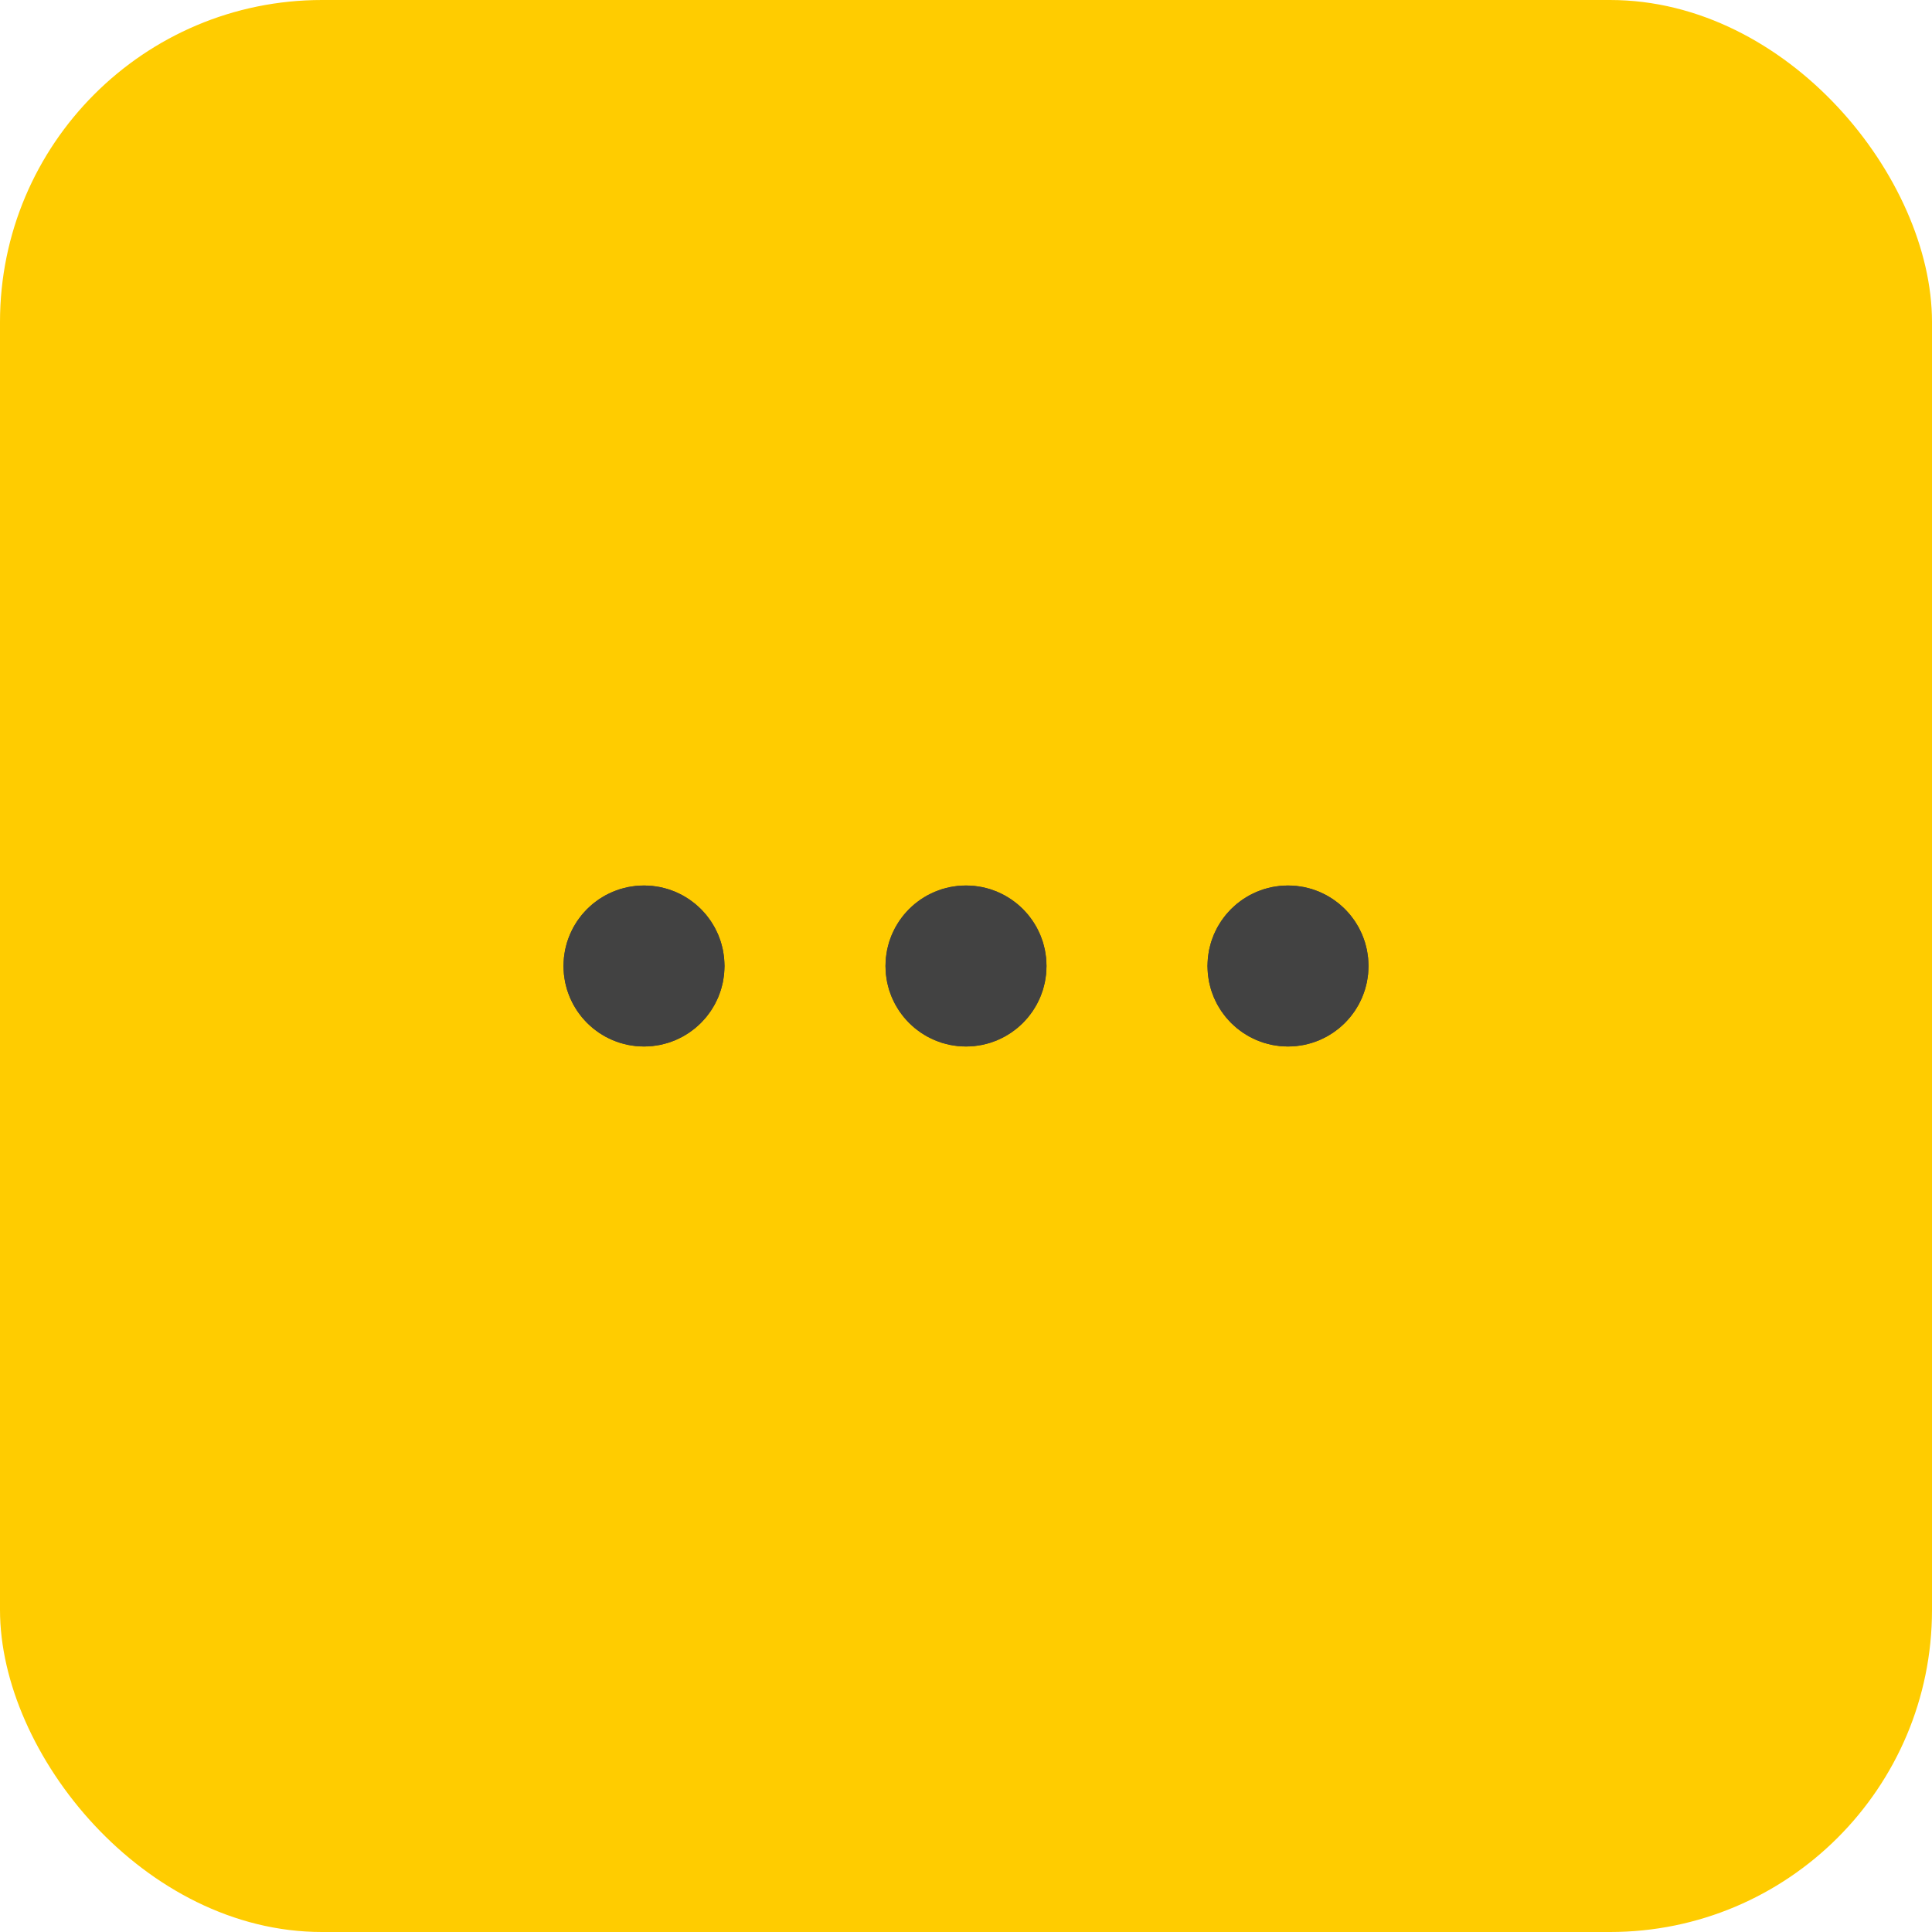 <svg xmlns="http://www.w3.org/2000/svg" width="24" height="24" viewBox="0 0 24 24">
    <defs>
        <style>
            .prefix__cls-2{fill:#424242;stroke:#424242}.prefix__cls-3{stroke:none}.prefix__cls-4{fill:none}
        </style>
    </defs>
    <g id="prefix__Grupo_9590" data-name="Grupo 9590" transform="translate(-795 -773)">
        <rect id="prefix__rectangle" width="24" height="24" fill="#fc0" rx="4" transform="translate(795 773)"/>
        <g id="prefix__Grupo_9580" data-name="Grupo 9580" transform="translate(34 -12)">
            <g id="prefix__Elipse_335" class="prefix__cls-2" data-name="Elipse 335" transform="translate(768 796)">
                <circle cx="1" cy="1" r="1" class="prefix__cls-3"/>
                <circle cx="1" cy="1" r=".5" class="prefix__cls-4"/>
            </g>
            <g id="prefix__Elipse_336" class="prefix__cls-2" data-name="Elipse 336" transform="translate(772 796)">
                <circle cx="1" cy="1" r="1" class="prefix__cls-3"/>
                <circle cx="1" cy="1" r=".5" class="prefix__cls-4"/>
            </g>
            <g id="prefix__Elipse_337" class="prefix__cls-2" data-name="Elipse 337" transform="translate(776 796)">
                <circle cx="1" cy="1" r="1" class="prefix__cls-3"/>
                <circle cx="1" cy="1" r=".5" class="prefix__cls-4"/>
            </g>
        </g>
    </g>
</svg>
